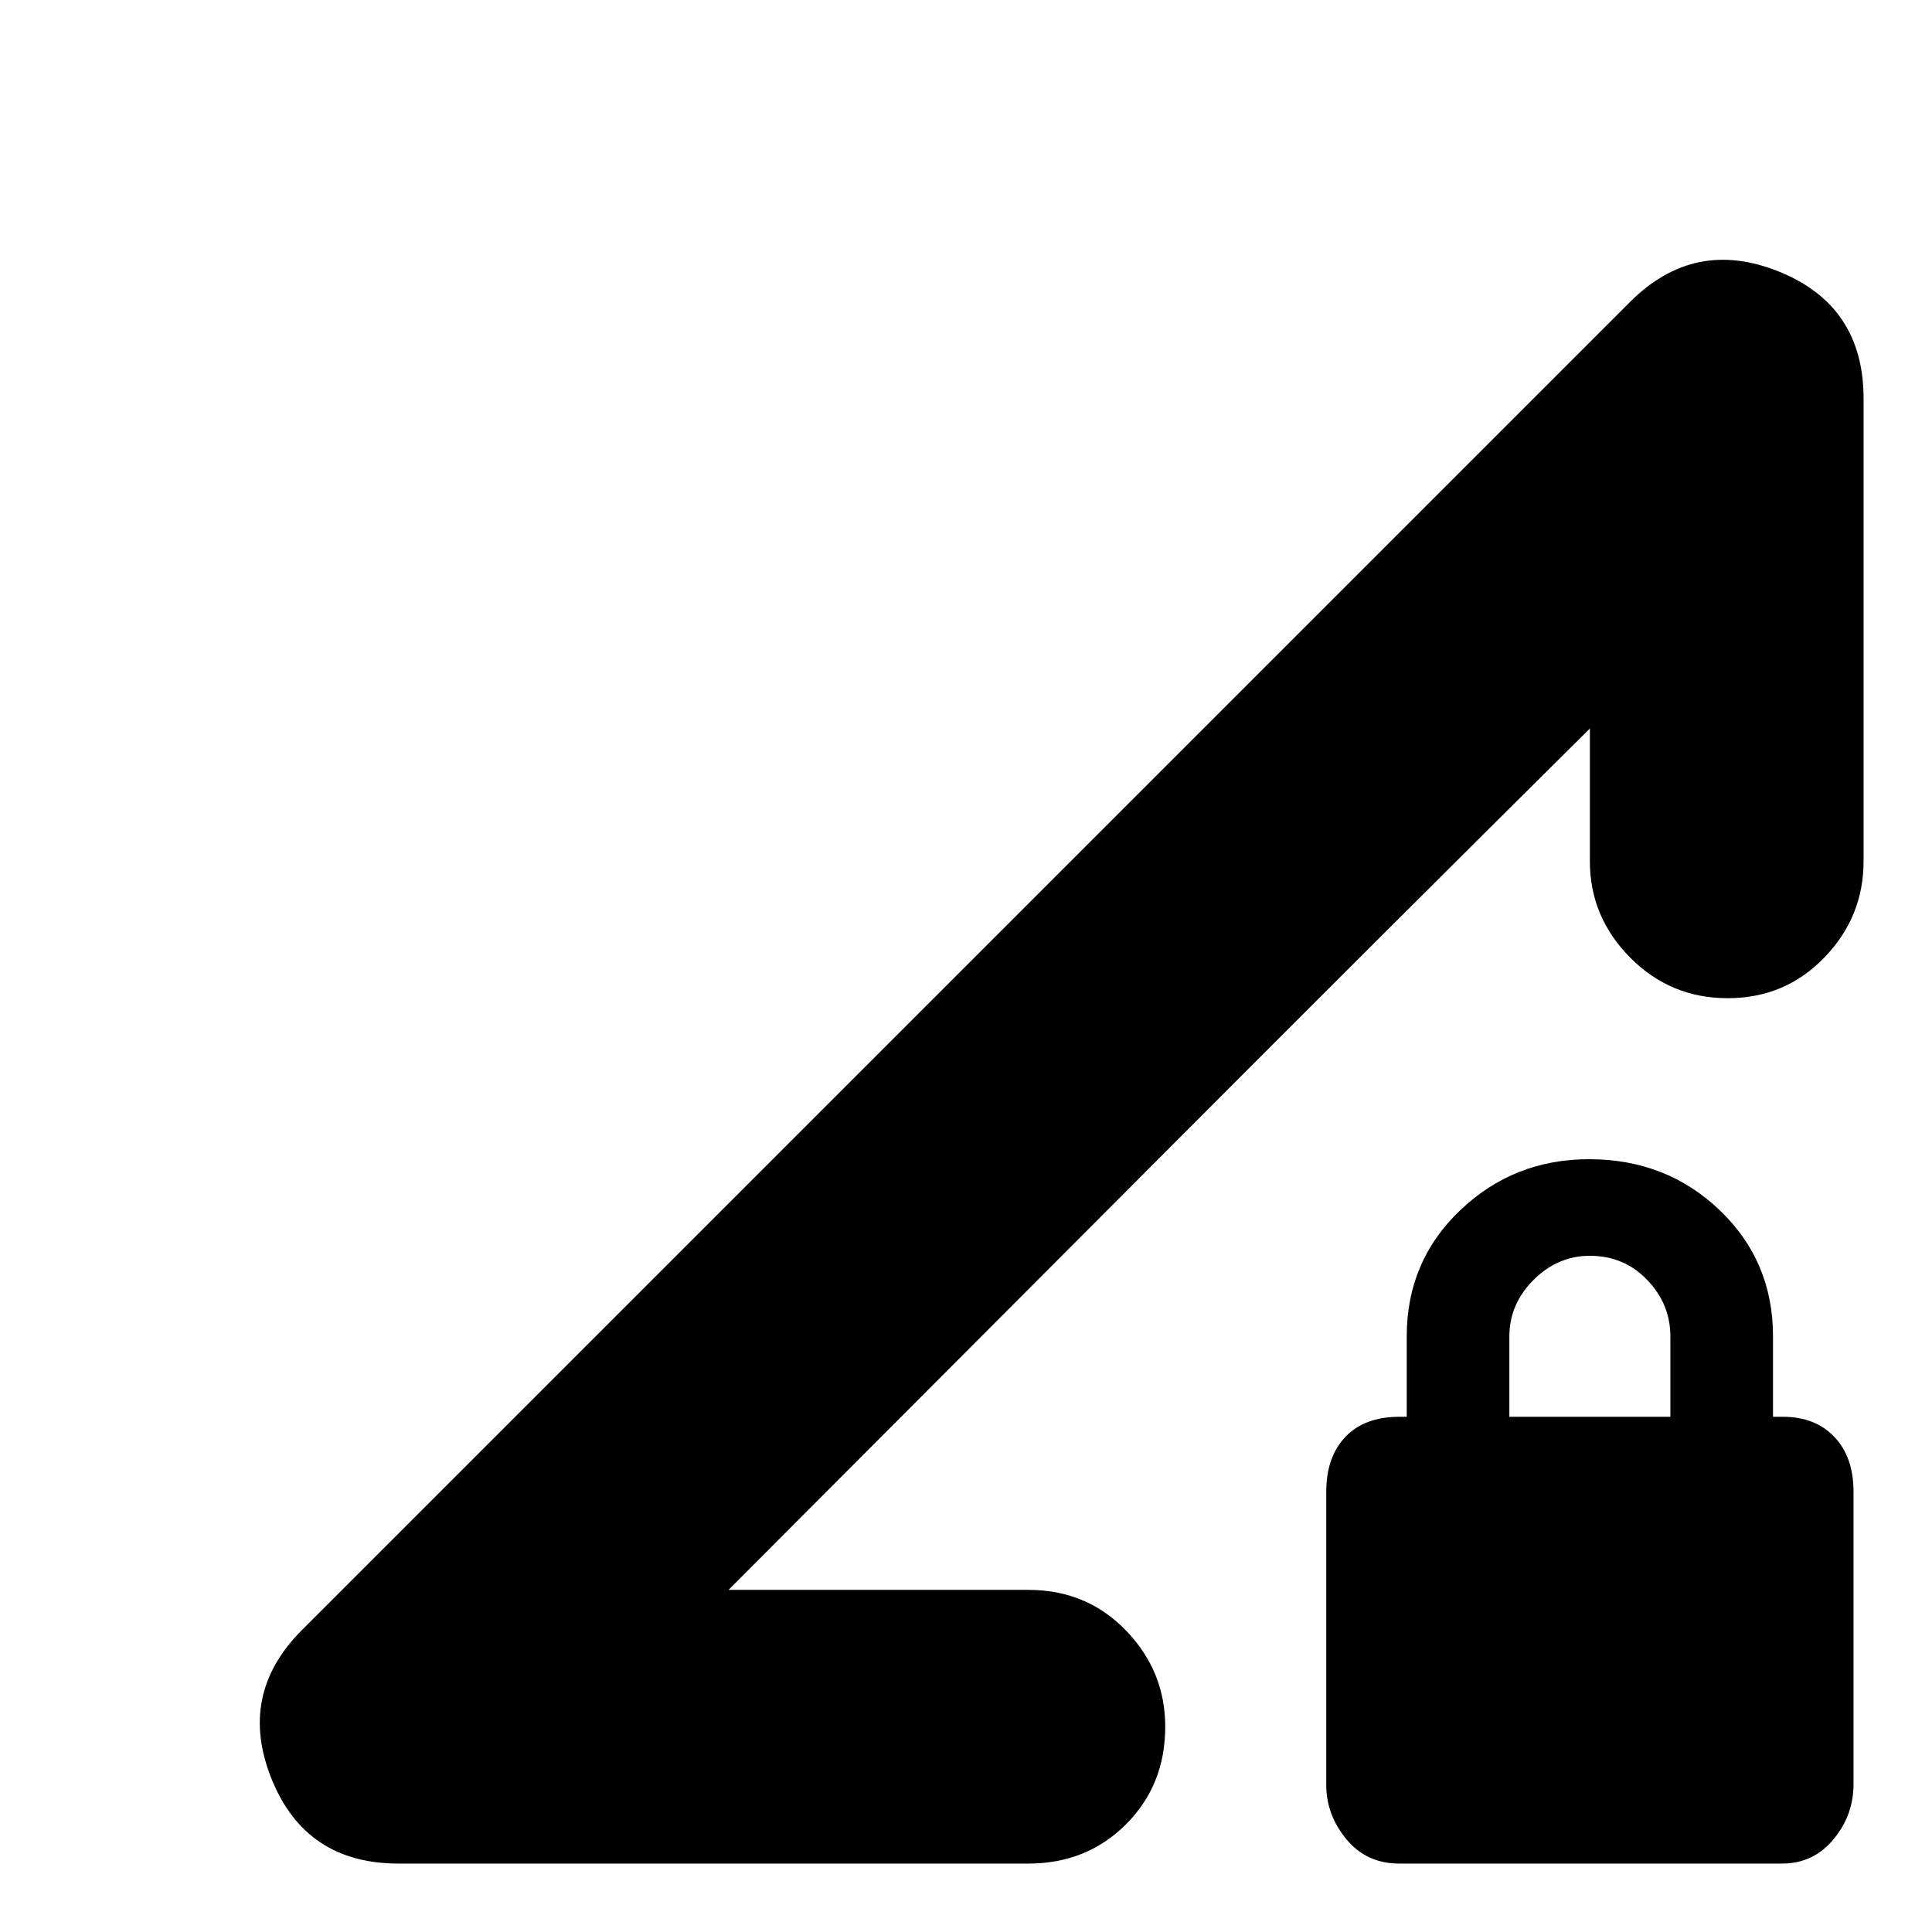 <svg xmlns="http://www.w3.org/2000/svg" height="24" viewBox="0 -960 960 960" width="24"><path d="m150-150 660-660q32-32 74-15.03T926-762v230q0 27.6-19.5 47.8-19.5 20.2-48 20.2T810-484.2q-20-20.2-20-47.8v-66L362-170h149q29 0 48.5 20.2T579-102q0 29-19.5 48.5T511-34H198q-46.06 0-63.03-42T150-150ZM695.24-34Q679-34 669-46.12t-10-26.99v-145.56q0-17.33 9.5-27.33t26.8-10h3.7v-40q0-37.35 26.61-62.67Q752.21-384 789.58-384q38.42 0 64.92 25.33Q881-333.35 881-296v40h5q16 0 25.5 10t9.5 27.3v145.29Q921-58 911-46t-25.49 12H695.24ZM750-256h80v-40q0-16-11.5-28T790-336q-16 0-28 12t-12 28v40Zm-388 86 428-428q-96.9 96.09-214 213.5T362-170Z"/></svg>